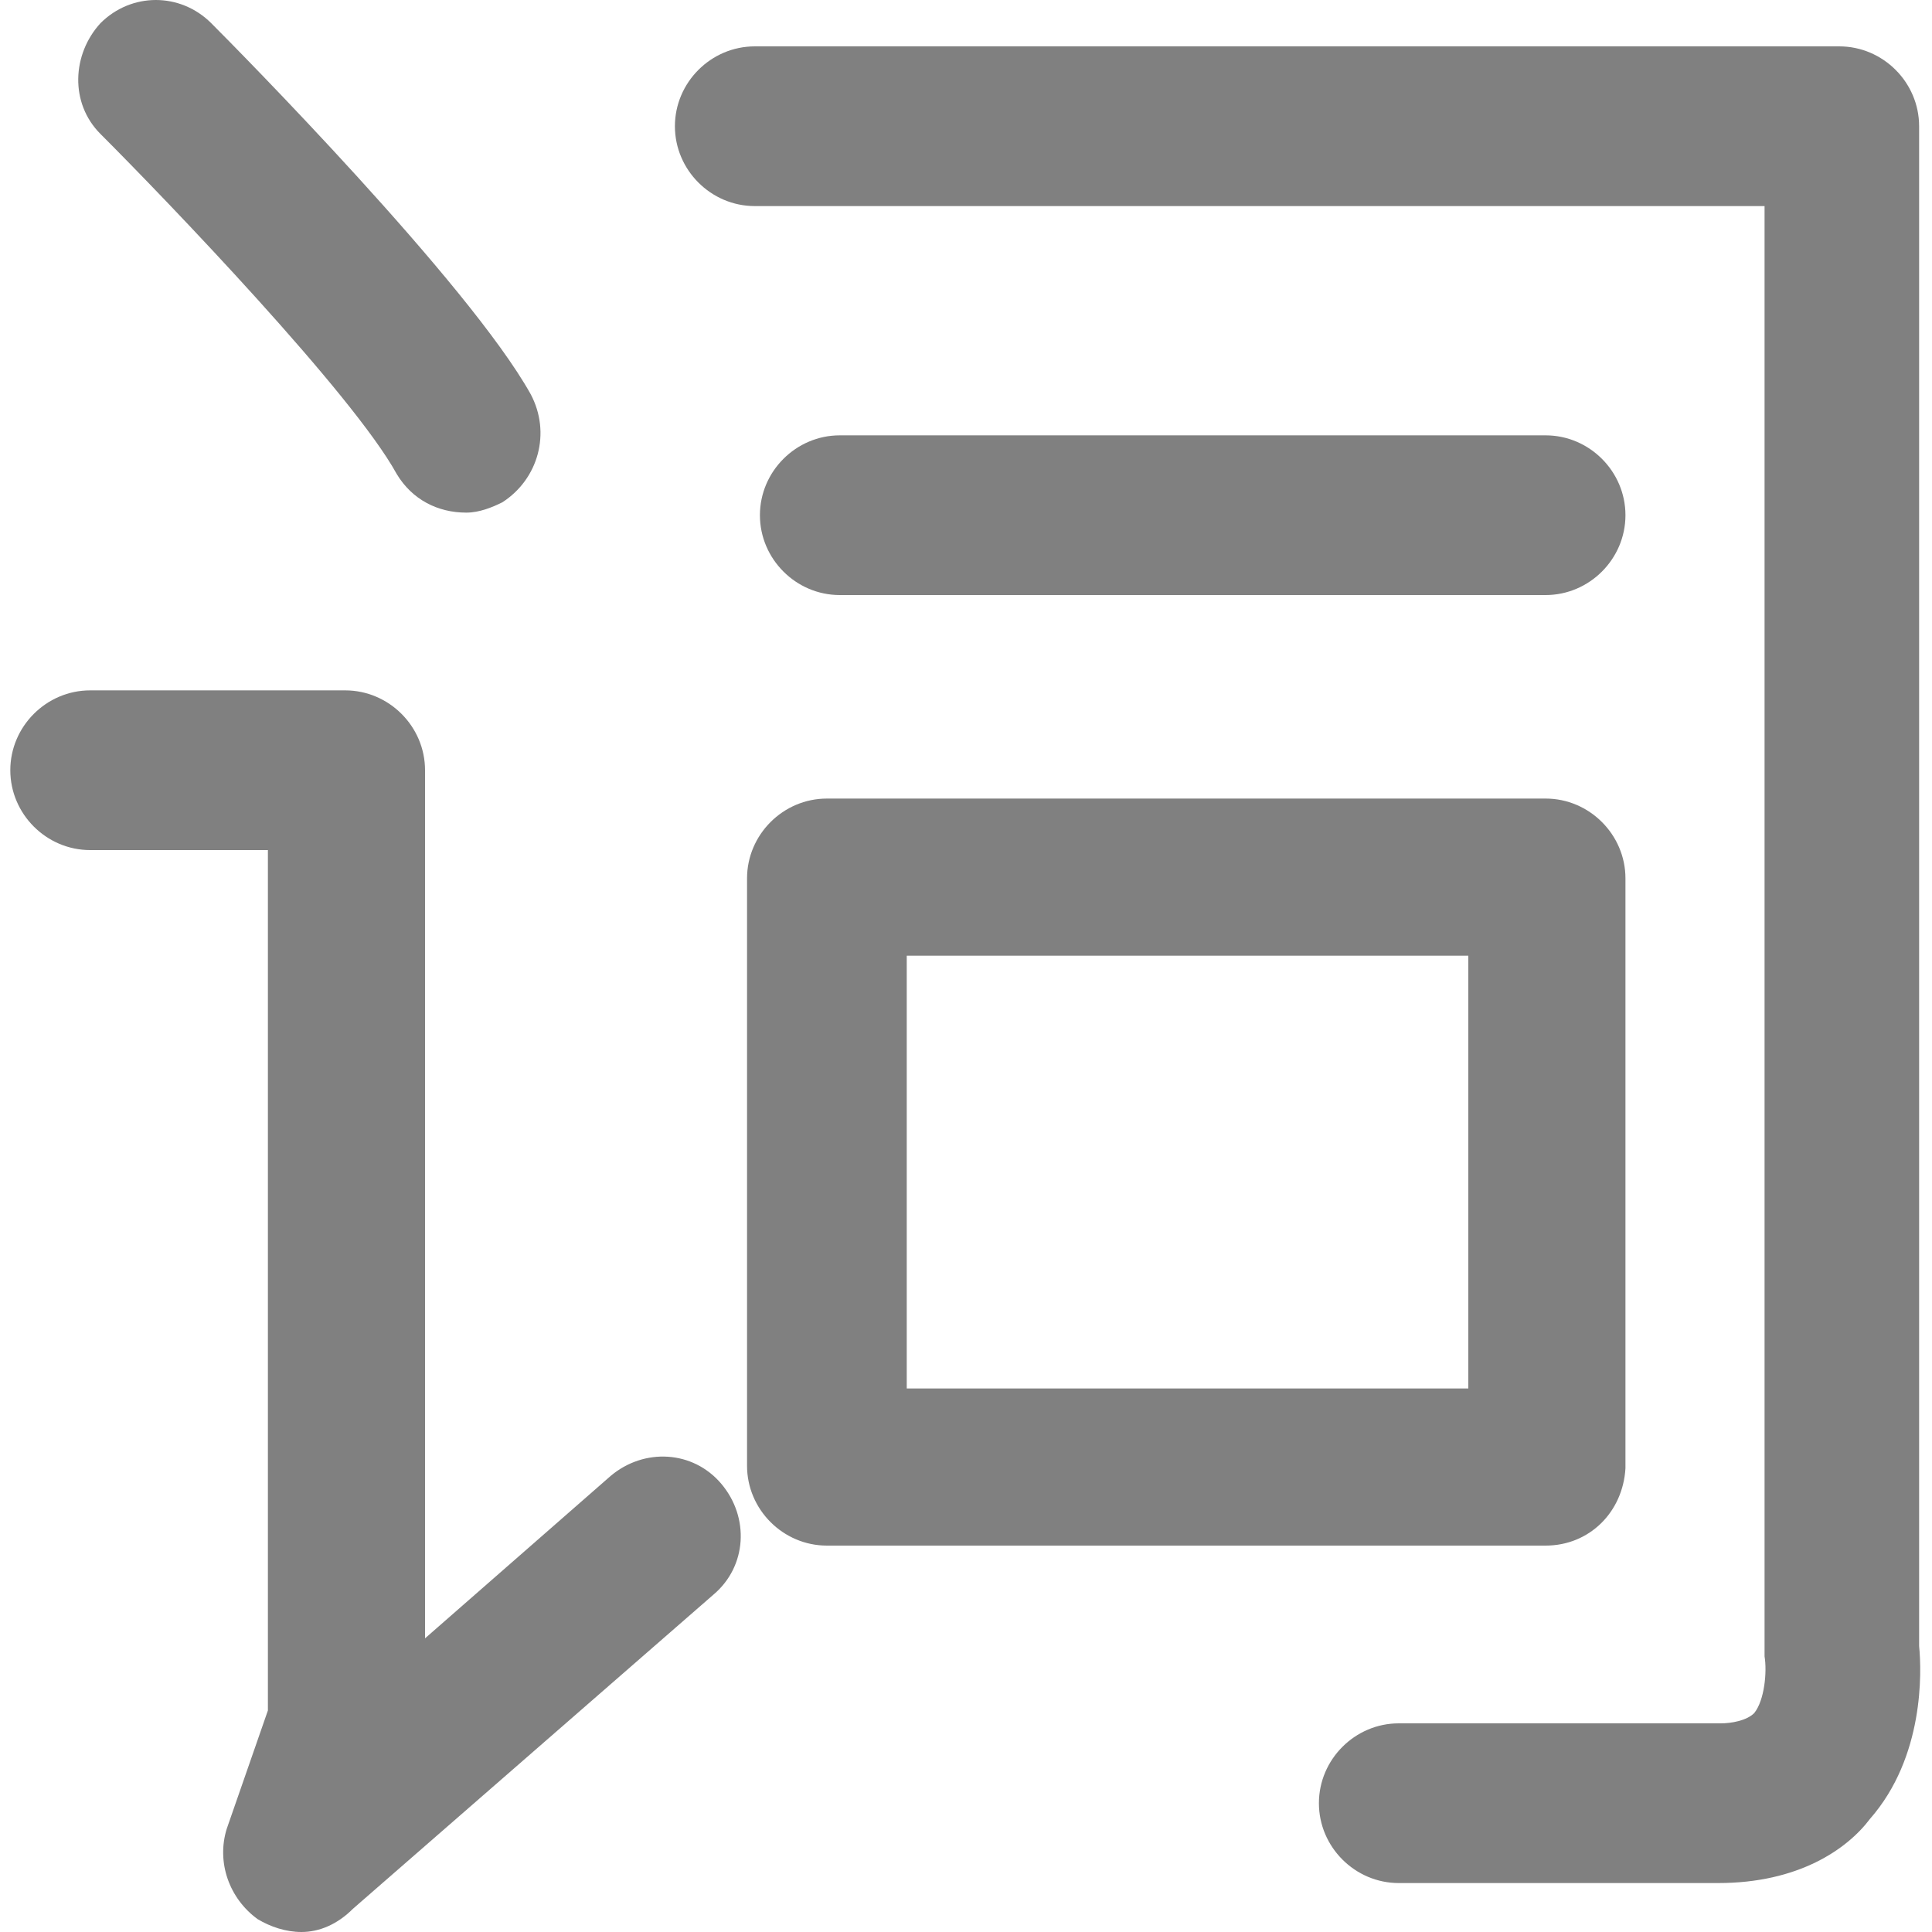 <?xml version="1.0" encoding="utf-8"?>
<!-- Generator: Adobe Illustrator 26.5.2, SVG Export Plug-In . SVG Version: 6.00 Build 0)  -->
<svg version="1.1" id="圖層_1" xmlns="http://www.w3.org/2000/svg" xmlns:xlink="http://www.w3.org/1999/xlink" x="0px" y="0px"
	 viewBox="0 0 75 75" style="enable-background:new 0 0 75 75;" xml:space="preserve">
<style type="text/css">
	.st0{fill:#808080;}
	.st1{fill:#1E284B;}
</style>
<g>
	<g>
		<path class="st0" d="M18.1,19.9c-1.1,0-2.1-0.5-2.7-1.5C13.7,15.3,6.5,7.8,3.9,5.2C2.7,4,2.8,2.1,3.9,0.9c1.2-1.2,3.1-1.2,4.3,0
			c1,1,10,10.1,12.4,14.4c0.8,1.5,0.3,3.3-1.1,4.2C19.1,19.7,18.6,19.9,18.1,19.9z"/>
		<path class="st0" d="M11.7,75c-0.6,0-1.2-0.2-1.7-0.5c-1.1-0.8-1.6-2.2-1.2-3.5l1.6-4.6V33H3.5c-1.7,0-3.1-1.4-3.1-3.1
			s1.4-3.1,3.1-3.1h9.9c1.7,0,3.1,1.4,3.1,3.1v33.7l7.2-6.3c1.3-1.1,3.2-1,4.3,0.3c1.1,1.3,1,3.2-0.3,4.3l-14,12.2
			C13.1,74.7,12.4,75,11.7,75z"/>
	</g>
	<g>
		<path class="st0" d="M66.7,73.1H54.3c-1.7,0-3.1-1.4-3.1-3.1s1.4-3.1,3.1-3.1h12.5c0.4,0,1-0.1,1.3-0.4c0.4-0.5,0.5-1.6,0.4-2.2
			c0-0.1,0-0.3,0-0.4V8H29.3c-1.7,0-3.1-1.4-3.1-3.1c0-1.7,1.4-3.1,3.1-3.1h42.1c1.7,0,3.1,1.4,3.1,3.1v59c0.1,1,0.2,4.3-1.9,6.7
			C71.7,71.8,69.8,73.1,66.7,73.1z"/>
		<path class="st0" d="M60,23.1H32.6c-1.7,0-3.1-1.4-3.1-3.1s1.4-3.1,3.1-3.1H60c1.7,0,3.1,1.4,3.1,3.1S61.7,23.1,60,23.1z"/>
		<path class="st0" d="M60,60H32.1c-1.7,0-3.1-1.4-3.1-3.1V34.1c0-1.7,1.4-3.1,3.1-3.1H60c1.7,0,3.1,1.4,3.1,3.1V57
			C63,58.7,61.7,60,60,60z M35.2,53.9h21.8V37.1H35.2V53.9z"/>
	</g>
</g>
<g>
	<g>
		<path class="st1" d="M101.8-68.2H82c-1.7,0-3.1-1.4-3.1-3.1s1.4-3.1,3.1-3.1h19.8c1.7,0,3.1,1.4,3.1,3.1S103.5-68.2,101.8-68.2z"
			/>
		<path class="st1" d="M98.8-56.3H85.1c-1.7,0-3.1-1.4-3.1-3.1c0-1.7,1.4-3.1,3.1-3.1h13.7c1.7,0,3.1,1.4,3.1,3.1
			C101.8-57.7,100.5-56.3,98.8-56.3z"/>
		<path class="st1" d="M98.8-44.1H85.1c-1.7,0-3.1-1.4-3.1-3.1s1.4-3.1,3.1-3.1h13.7c1.7,0,3.1,1.4,3.1,3.1
			C101.8-45.4,100.5-44.1,98.8-44.1z"/>
		<path class="st1" d="M91.9-68.2c-0.1,0-0.2,0-0.3,0c-1.7-0.1-2.9-1.6-2.8-3.3c-0.1-0.9-1.7-5.1-3.1-8.3c-0.7-1.5,0-3.4,1.6-4
			c1.6-0.7,3.4,0,4,1.6c2.5,5.7,3.7,9.5,3.6,11.3C94.8-69.4,93.5-68.2,91.9-68.2z"/>
		<path class="st1" d="M101-9.2c-1.7,0-3.1-1.4-3.1-3.1v-20H86.7v20c0,1.7-1.4,3.1-3.1,3.1s-3.1-1.4-3.1-3.1v-23.1
			c0-1.7,1.4-3.1,3.1-3.1H101c1.7,0,3.1,1.4,3.1,3.1v23.1C104-10.6,102.7-9.2,101-9.2z"/>
		<path class="st1" d="M101-15.7H83.6c-1.7,0-3.1-1.4-3.1-3.1s1.4-3.1,3.1-3.1H101c1.7,0,3.1,1.4,3.1,3.1S102.7-15.7,101-15.7z"/>
	</g>
	<g>
		<path class="st1" d="M146.1-10.9h-12.5c-1.7,0-3.1-1.4-3.1-3.1s1.4-3.1,3.1-3.1h12.5c0.4,0,1-0.1,1.3-0.4c0.4-0.5,0.5-1.6,0.4-2.2
			c0-0.1,0-0.3,0-0.4v-56.3h-39.2c-1.7,0-3.1-1.4-3.1-3.1s1.4-3.1,3.1-3.1h42.3c1.7,0,3.1,1.4,3.1,3.1v59.2c0.1,1,0.3,4.3-1.9,6.8
			C151.1-12.3,149.2-10.9,146.1-10.9z"/>
		<path class="st1" d="M139.3-61.1h-27.5c-1.7,0-3.1-1.4-3.1-3.1c0-1.7,1.4-3.1,3.1-3.1h27.5c1.7,0,3.1,1.4,3.1,3.1
			C142.4-62.4,141-61.1,139.3-61.1z"/>
		<path class="st1" d="M139.3-24h-28c-1.7,0-3.1-1.4-3.1-3.1v-23c0-1.7,1.4-3.1,3.1-3.1h28c1.7,0,3.1,1.4,3.1,3.1v23
			C142.4-25.4,141-24,139.3-24z M114.4-30.2h21.8V-47h-21.8C114.4-47,114.4-30.2,114.4-30.2z"/>
	</g>
</g>
<g>
	<path class="st1" d="M206.8-64c-1.7,0-3-1.3-3-3c-0.1-1.4-3-7.2-6.3-12.4c-0.9-1.4-0.5-3.3,0.9-4.2c1.4-0.9,3.3-0.5,4.2,0.9
		c2.2,3.4,7.2,11.8,7.2,15.7C209.8-65.4,208.5-64,206.8-64z"/>
	<path class="st1" d="M239.9-64h-68.1c-1.7,0-3-1.3-3-3s1.3-3,3-3h68.1c1.7,0,3,1.3,3,3S241.6-64,239.9-64z"/>
	<path class="st1" d="M171.8-9.1c-1.3,0-2.5-0.8-2.9-2.1c-0.5-1.6,0.4-3.3,2-3.7c46.2-13.9,50-50.7,50.2-52.3
		c0.1-1.7,1.6-2.9,3.3-2.7c1.7,0.1,2.9,1.6,2.7,3.2c0,0.4-4.1,42.5-54.4,57.6C172.4-9.1,172.1-9.1,171.8-9.1z"/>
	<path class="st1" d="M238.4-9.1c-0.3,0-0.5,0-0.8-0.1C199.7-19.7,185-58,184.4-59.6c-0.6-1.6,0.2-3.3,1.8-3.9
		c1.6-0.6,3.3,0.2,3.9,1.8c0.1,0.4,14.2,37.1,49.1,46.7c1.6,0.4,2.5,2.1,2.1,3.7C240.9-10,239.7-9.1,238.4-9.1z"/>
</g>
</svg>

